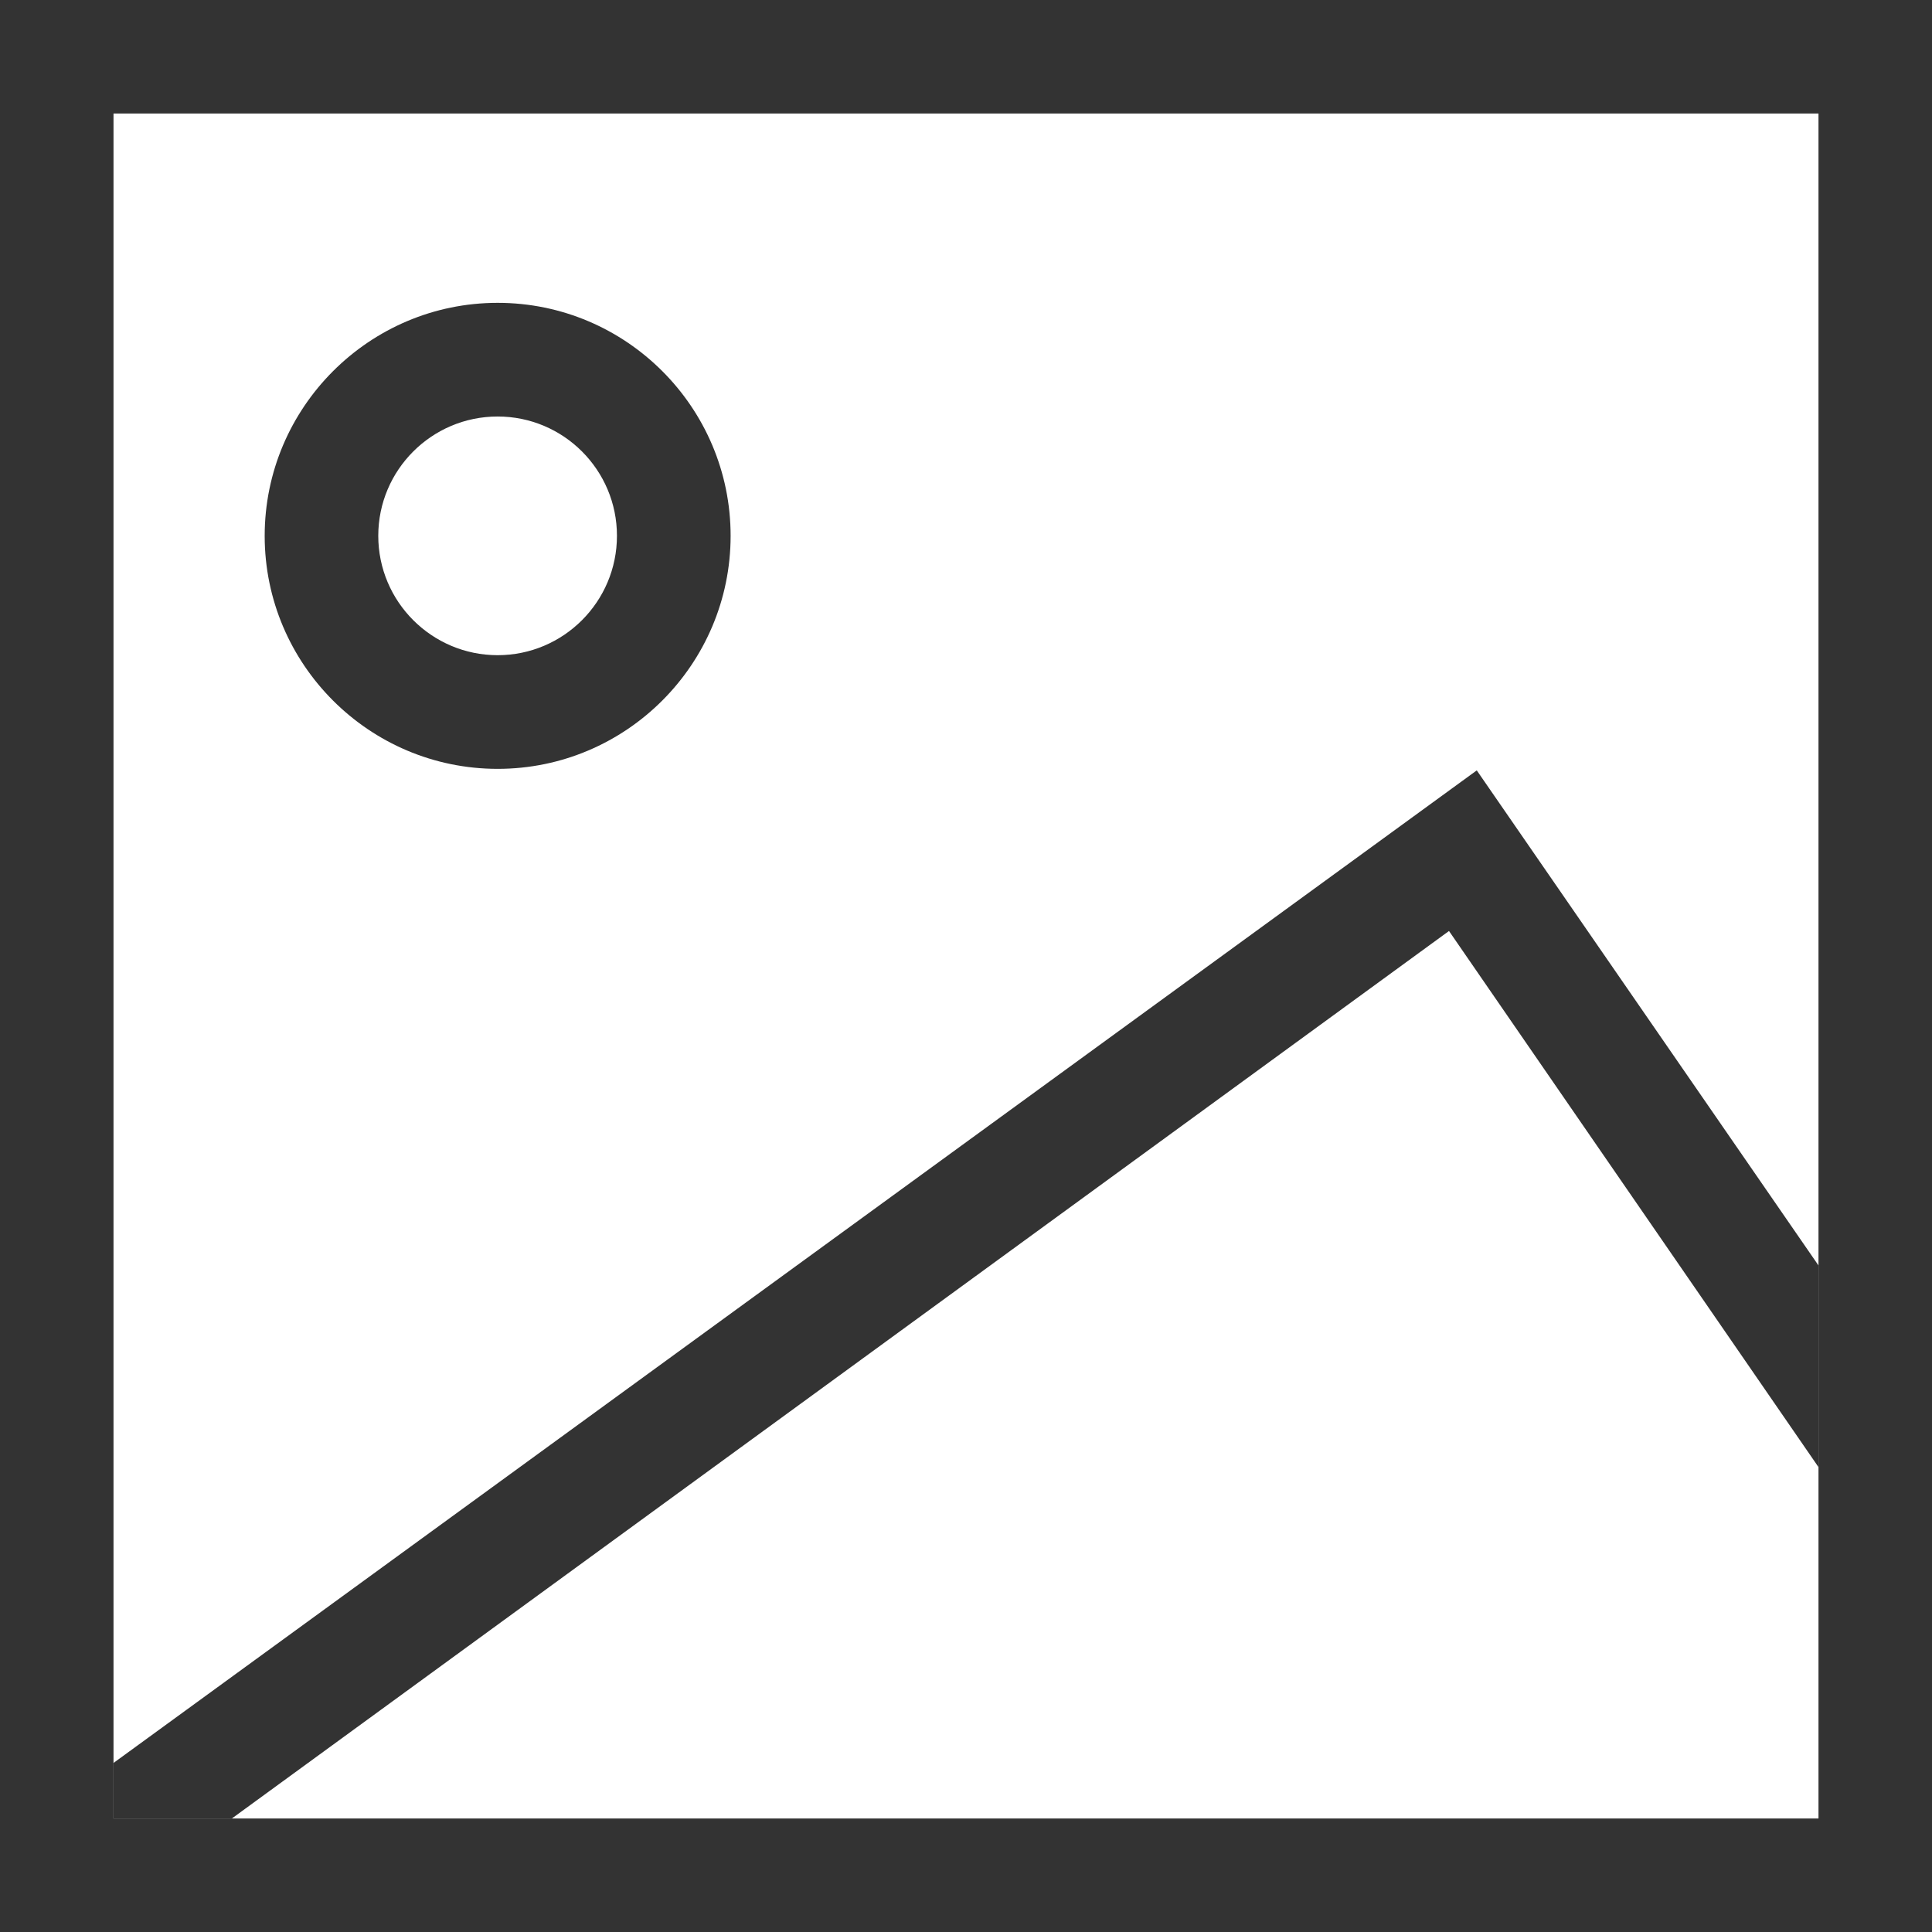 <?xml version="1.0" encoding="utf-8"?>
<!-- Generator: Adobe Illustrator 18.1.1, SVG Export Plug-In . SVG Version: 6.00 Build 0)  -->
<svg version="1.1" id="Layer_1" xmlns="http://www.w3.org/2000/svg" xmlns:xlink="http://www.w3.org/1999/xlink" x="0px" y="0px"
	 viewBox="0 0 24 24" enable-background="new 0 0 24 24" xml:space="preserve">
<g>
	<g>
		<path fill="#333333" d="M0,0v24h24V0H0z M22.59,22.59H1.41V1.41h21.18V22.59z"/>
	</g>
	<g>
		<polygon fill="#333333" points="22.59,15.72 22.59,18.225 18,11.565 2.88,22.59 1.41,22.59 1.41,21.9 18.345,9.57 		"/>
	</g>
	<g>
		<path fill="#333333" d="M6.182,9.551c-1.596,0-2.894-1.299-2.894-2.894S4.586,3.762,6.182,3.762
			s2.894,1.298,2.894,2.894S7.778,9.551,6.182,9.551z M6.182,5.174c-0.818,0-1.483,0.664-1.483,1.482
			S5.364,8.139,6.182,8.139s1.482-0.665,1.482-1.483S7,5.174,6.182,5.174z"/>
	</g>
</g>
</svg>
